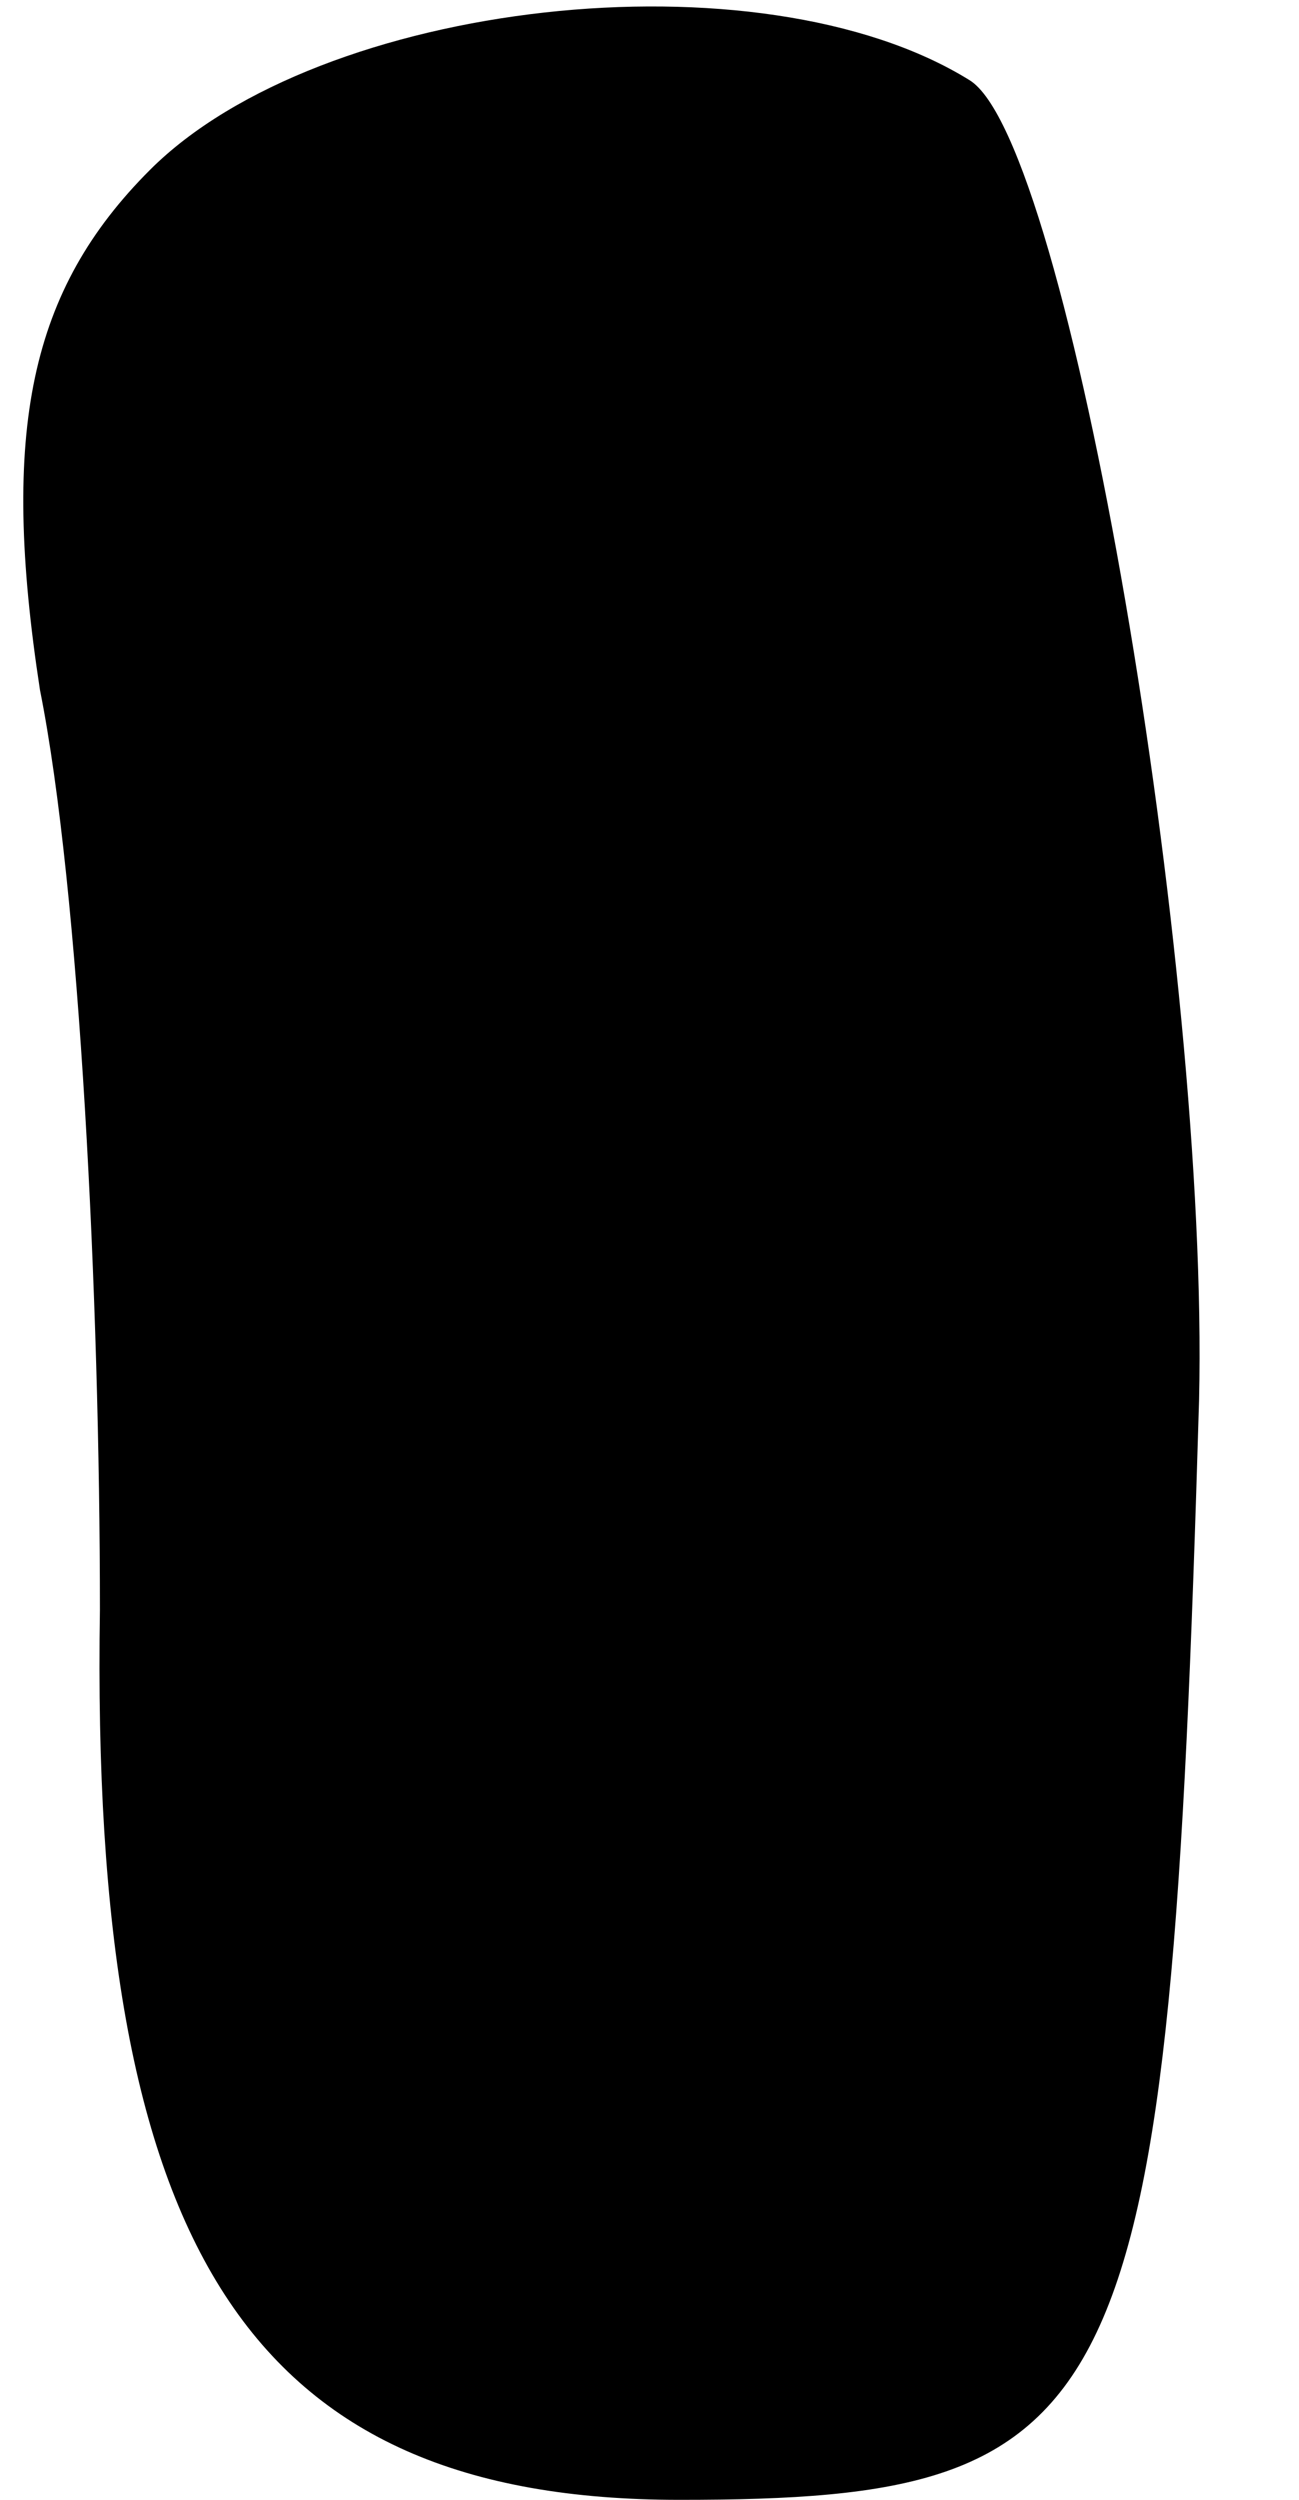 <?xml version="1.0" standalone="no"?>
<!DOCTYPE svg PUBLIC "-//W3C//DTD SVG 20010904//EN"
 "http://www.w3.org/TR/2001/REC-SVG-20010904/DTD/svg10.dtd">
<svg version="1.0" xmlns="http://www.w3.org/2000/svg"
 width="13pt" height="25pt" viewBox="0 0 13 25"
 preserveAspectRatio="xMidYMid meet">
<g transform="translate(0,25) scale(0.1,-0.1)"
fill="#000000" stroke="none">
<path fill="#000000" stroke="none" d="M15 233 c-12 -12 -15 -26 -11 -52 4
-20 6 -61 6 -92 -1 -64 15 -89 58 -89 45 0 49 8 52 110 1 43 -13 126 -23 132
-21 13 -65 8 -82 -9z"/>
</g>
</svg>
